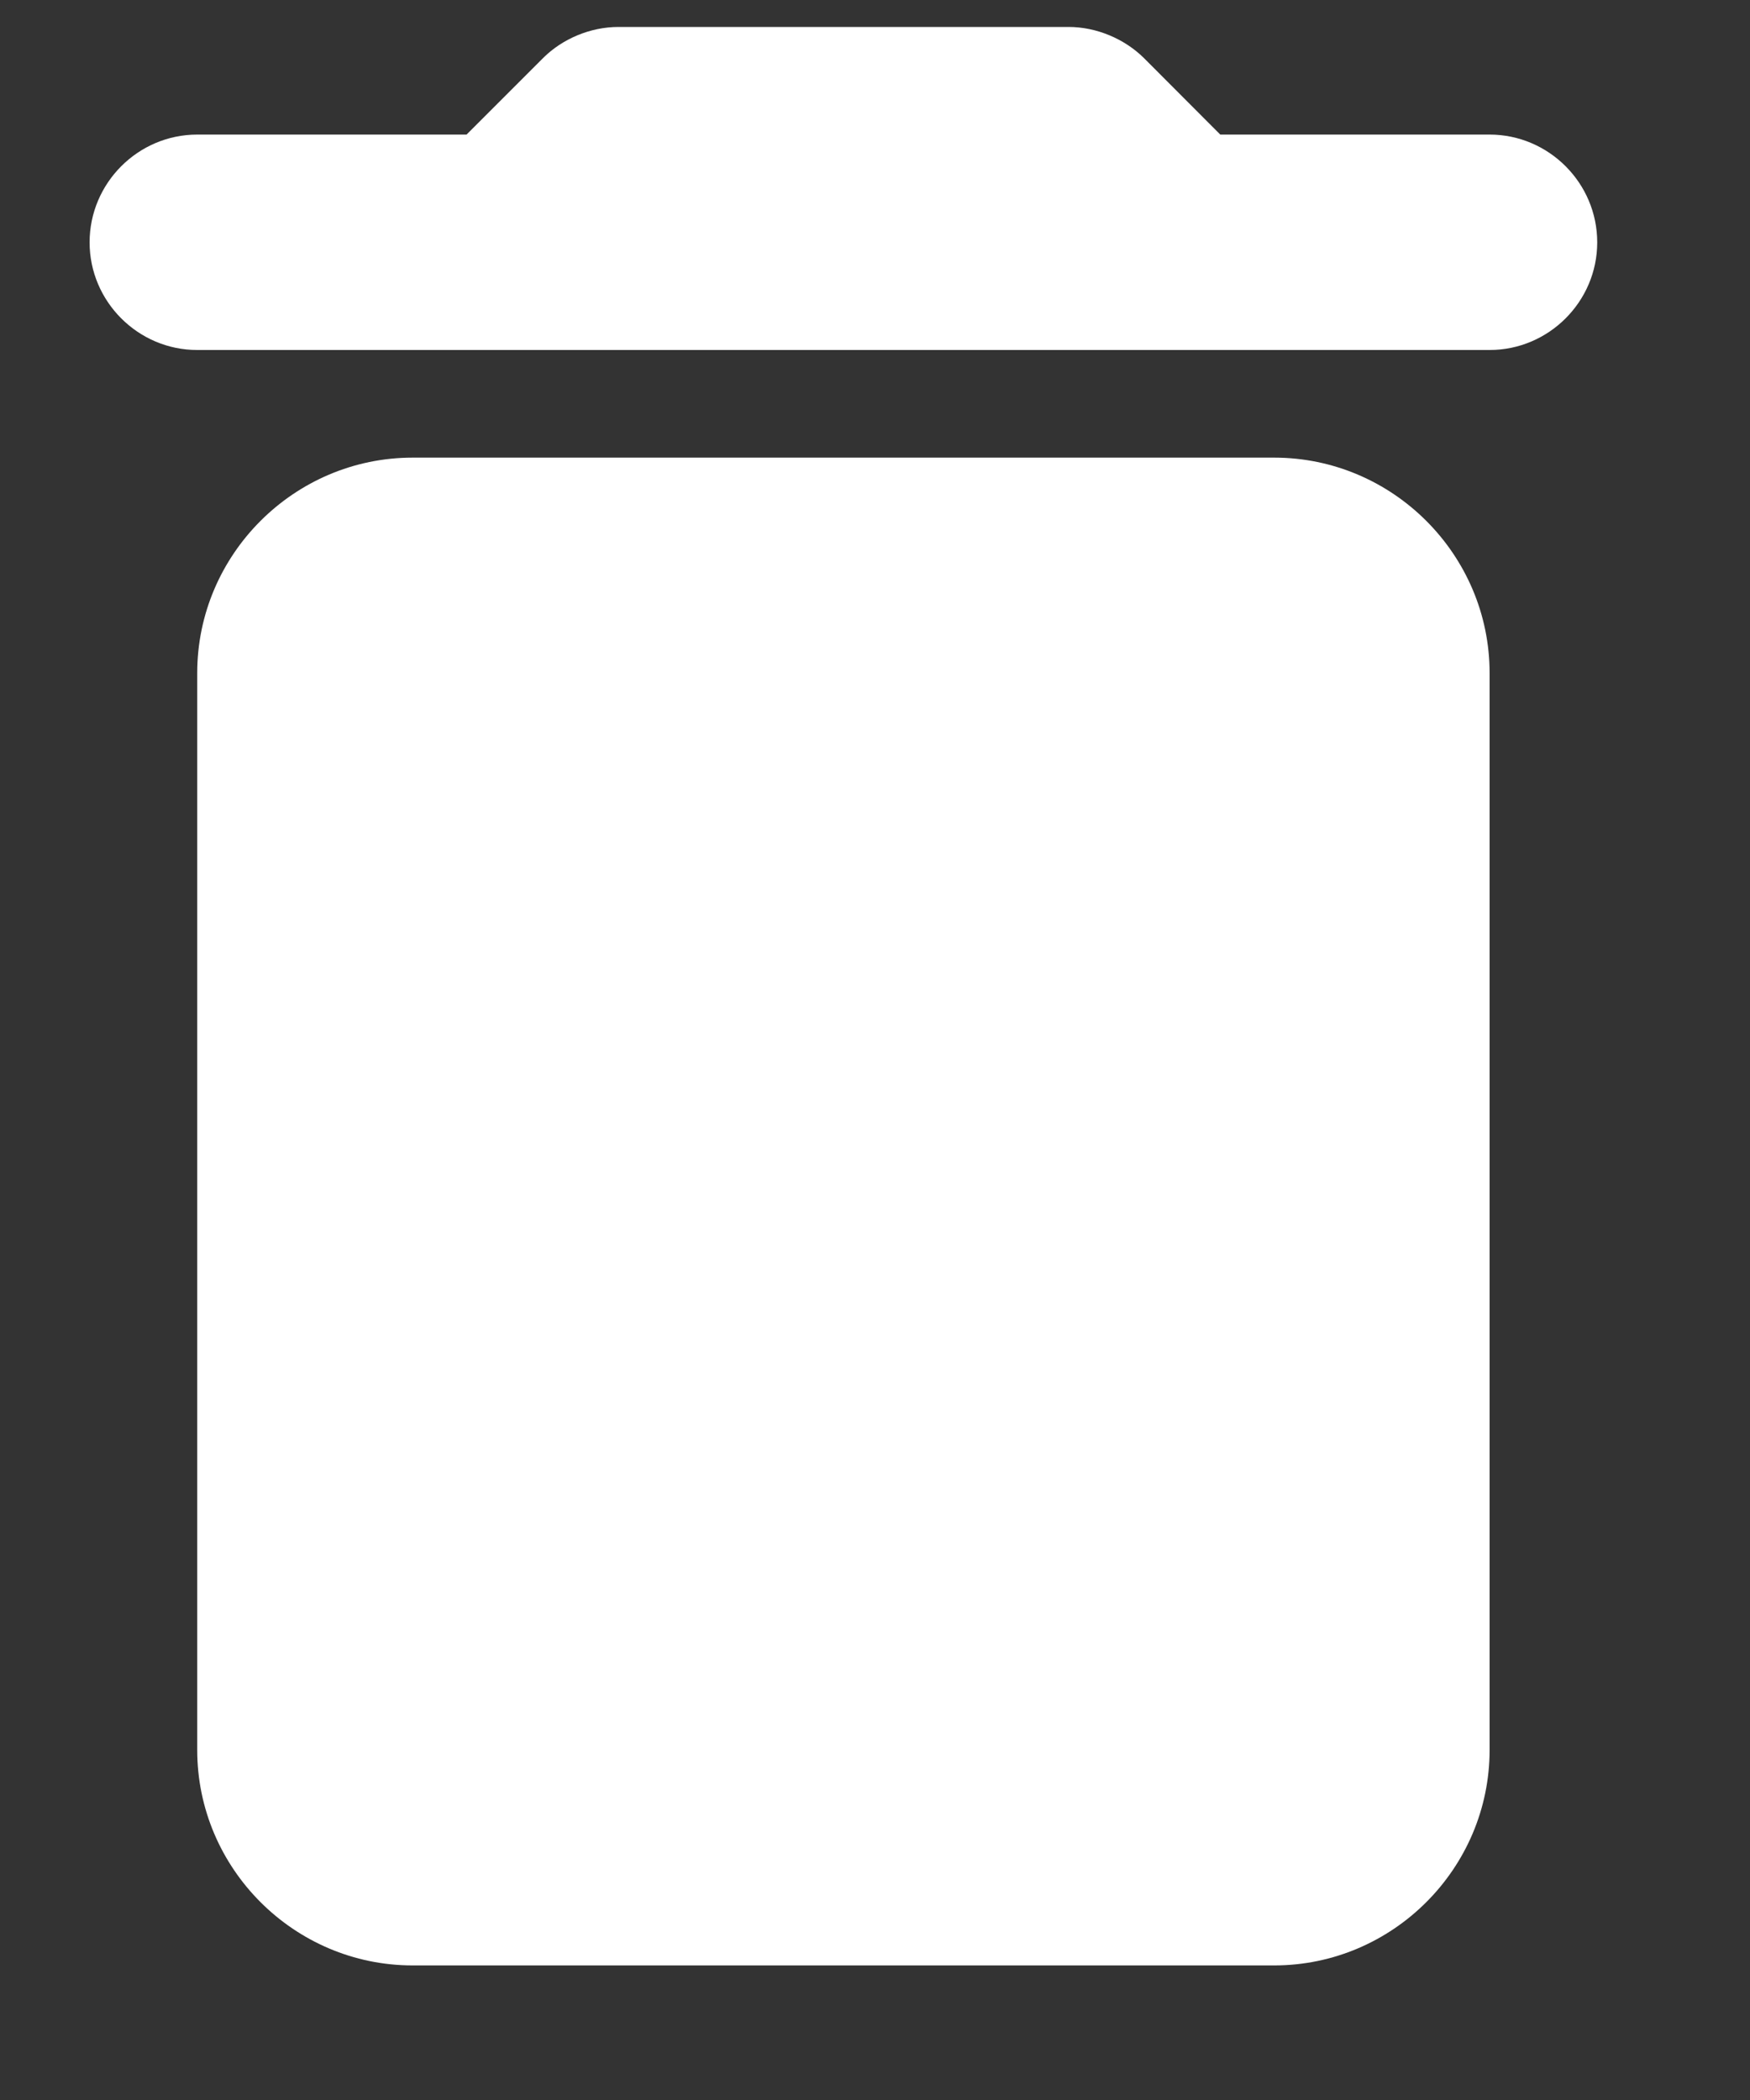 <svg width="10" height="12" viewBox="0 0 10 12" fill="none" xmlns="http://www.w3.org/2000/svg">
<rect x="0" y="0" width="10" height="12" fill="#333333" stroke="none"/>
<path d="M1.127 10C1.127 10.677 1.681 11.231 2.358 11.231H7.281C7.958 11.231 8.512 10.677 8.512 10V3.846C8.512 3.169 7.958 2.615 7.281 2.615H2.358C1.681 2.615 1.127 3.169 1.127 3.846V10ZM8.512 0.769H6.973L6.537 0.332C6.426 0.222 6.266 0.154 6.106 0.154H3.534C3.373 0.154 3.213 0.222 3.103 0.332L2.666 0.769H1.127C0.789 0.769 0.512 1.046 0.512 1.385C0.512 1.723 0.789 2 1.127 2H8.512C8.85 2 9.127 1.723 9.127 1.385C9.127 1.046 8.85 0.769 8.512 0.769Z" fill="white"/>
</svg>
